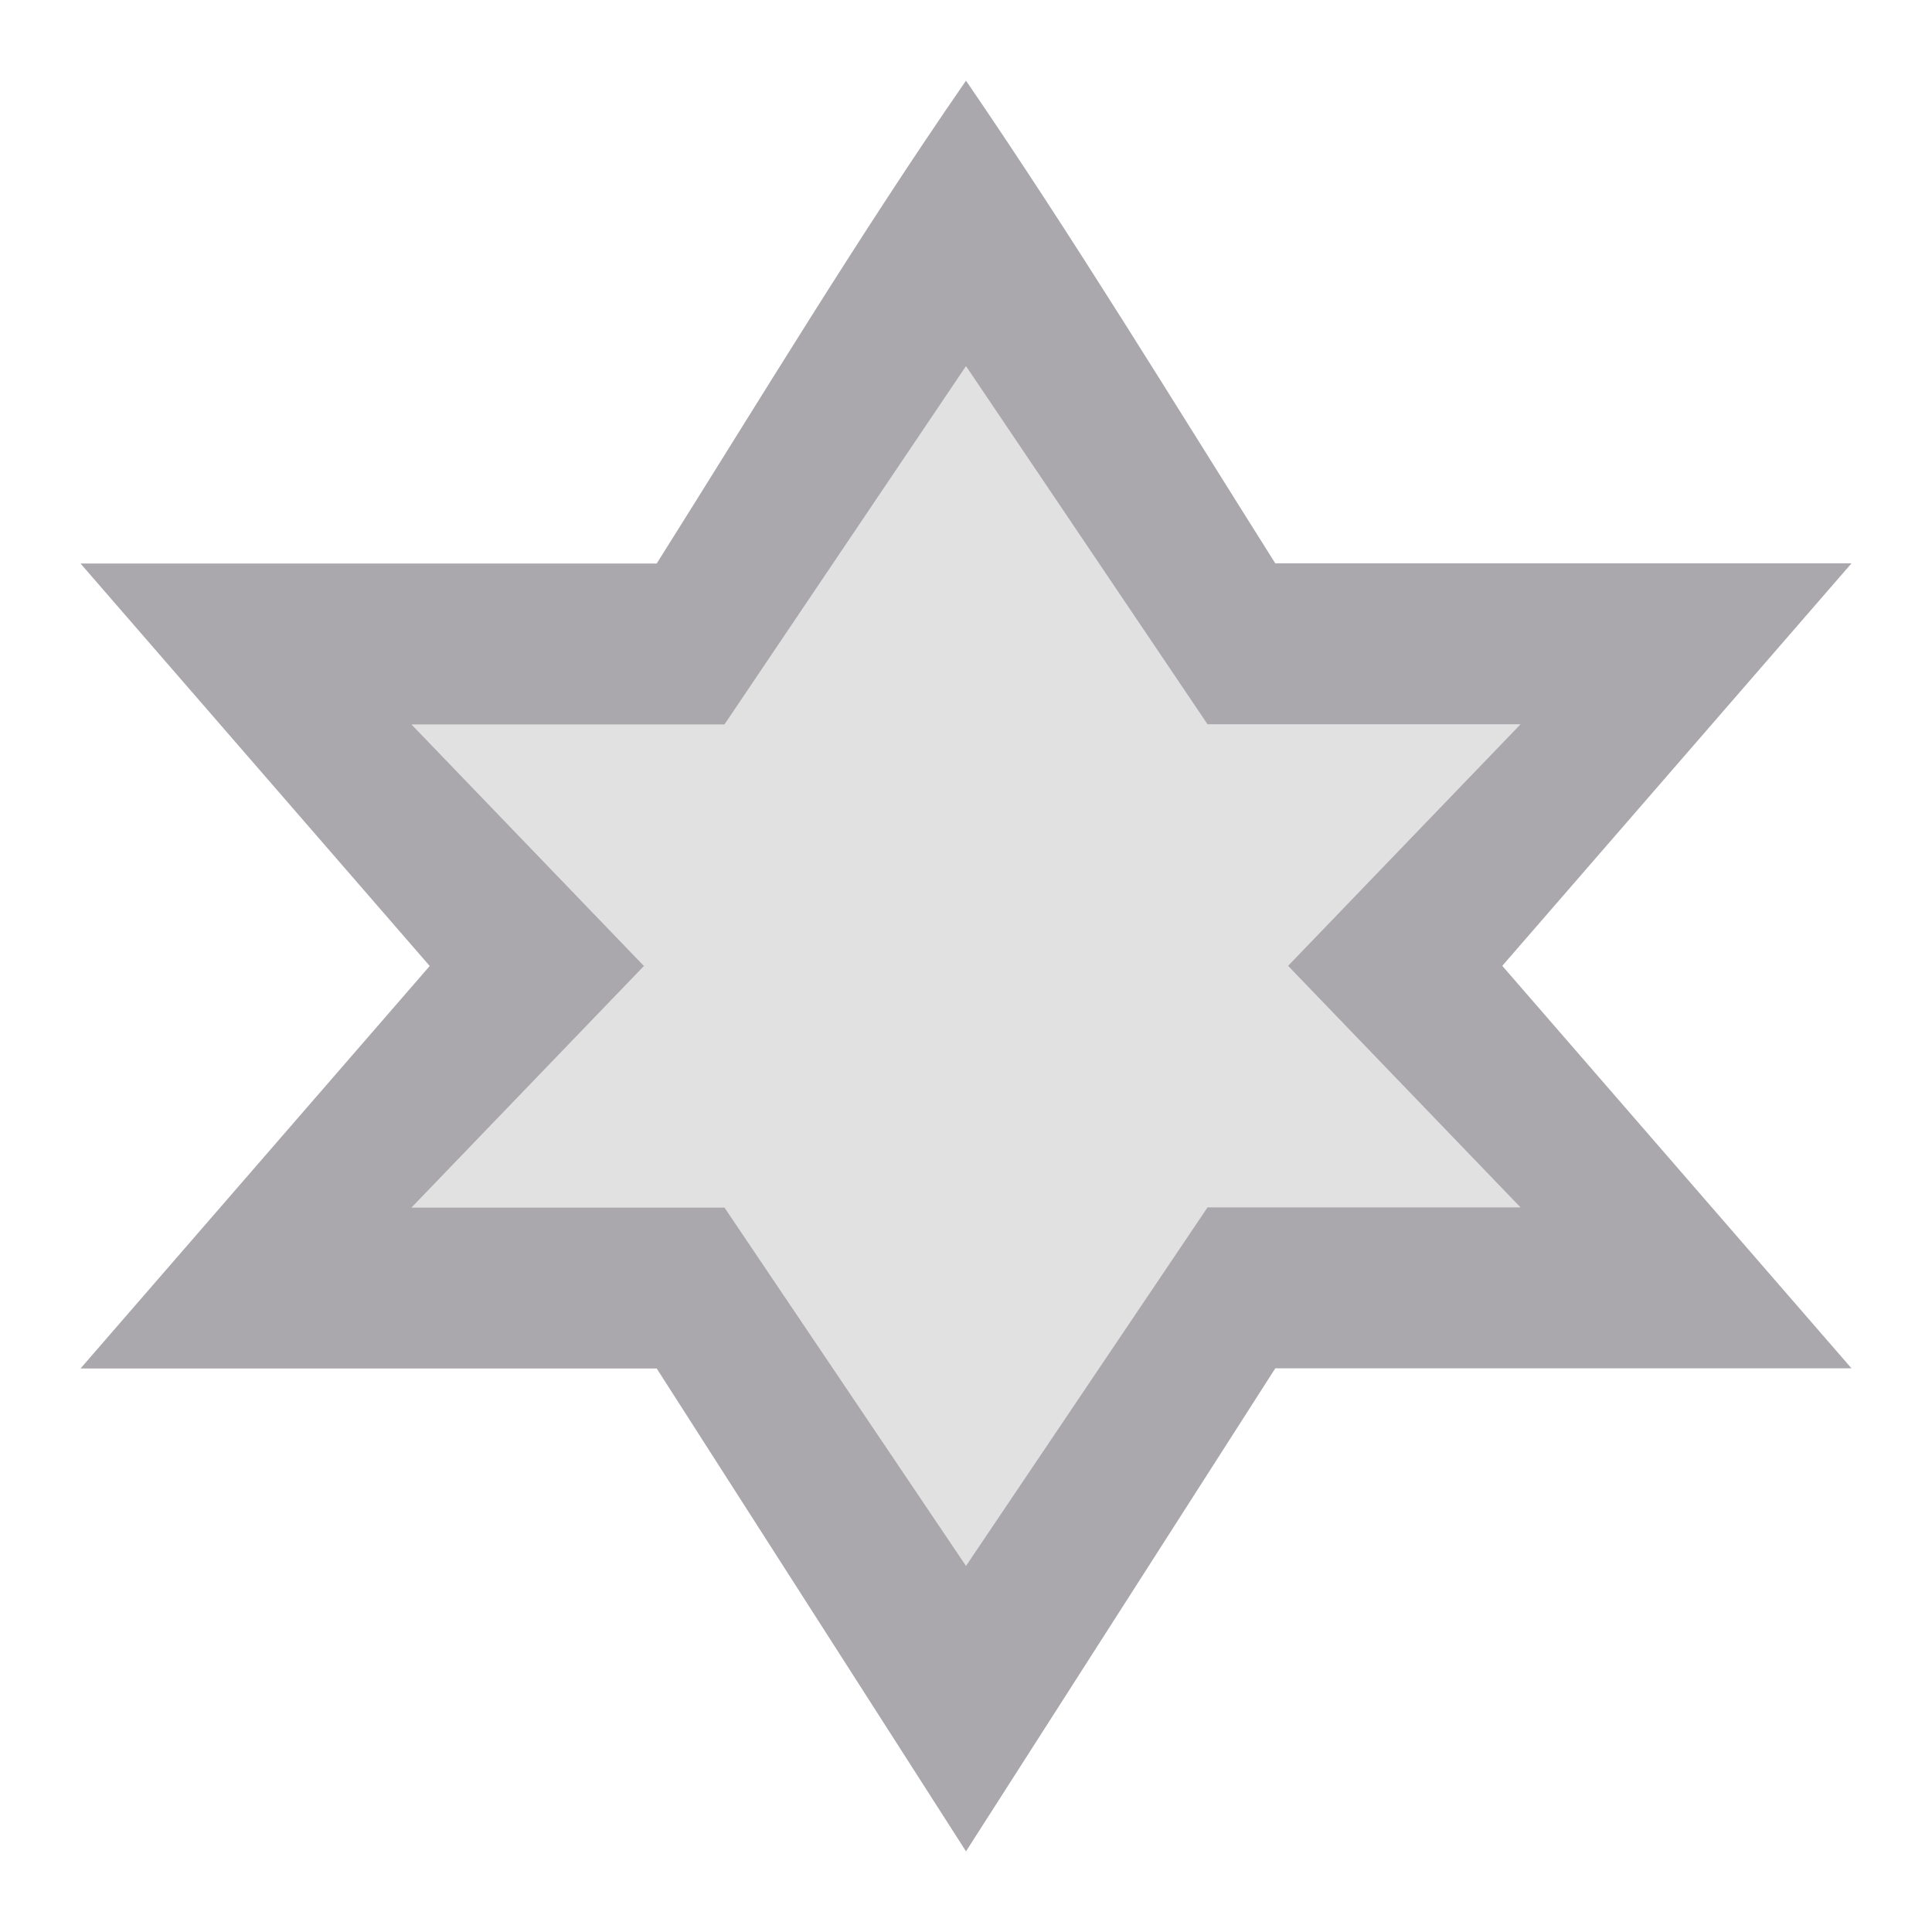 <svg viewBox="0 0 24 24" xmlns="http://www.w3.org/2000/svg"><g fill="#aaa8ac"><path d="m12 1.002c-1.351 1.953-2.577 3.989-3.842 5.998h-7.158l4.338 5-4.338 5h7.158l3.842 5.998 3.842-6h7.158l-4.338-5 4.338-5h-7.158c-1.267-2.008-2.501-4.037-3.842-5.996zm0 3.547 3 4.449h3.887l-2.887 3 2.887 3h-3.887l-3 4.453-3-4.451h-3.887l2.887-3-2.887-3h3.887z"/><path d="m12 4.549 3 4.449h3.887l-2.887 3 2.887 3h-3.887l-3 4.453-3-4.451h-3.887l2.887-3-2.887-3h3.887z" opacity=".35"/></g></svg>